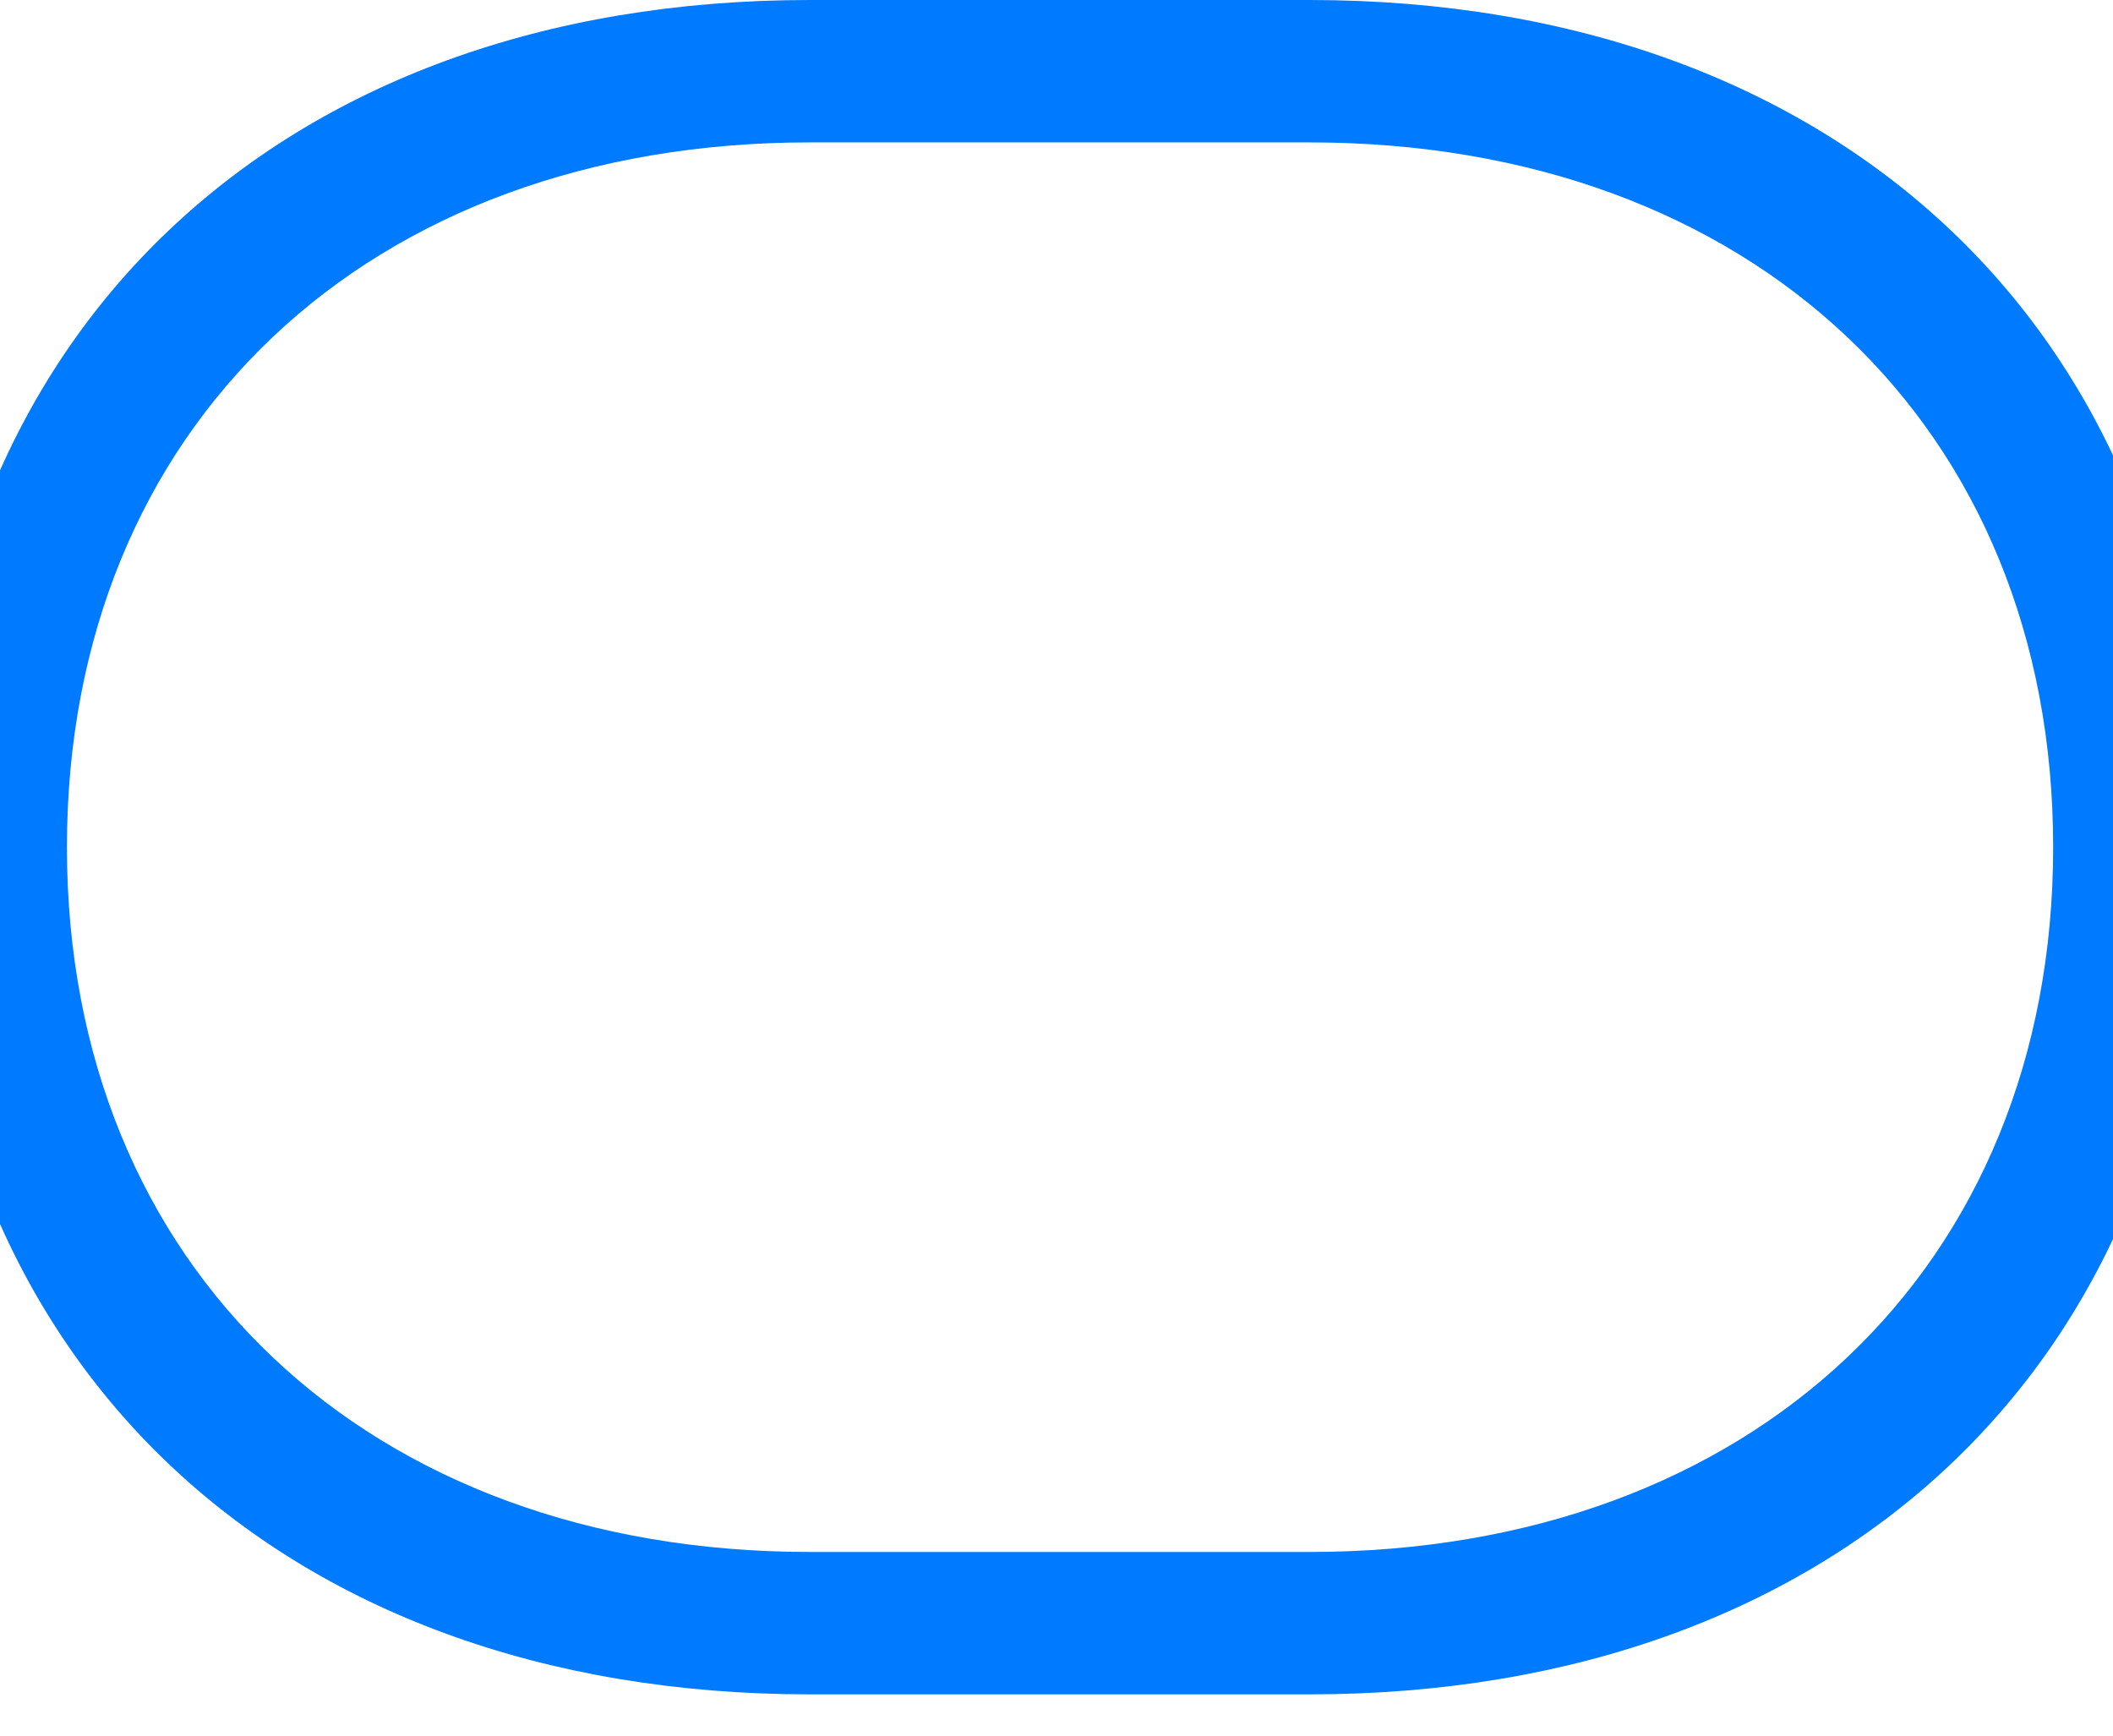 <svg width="28" height="23" viewBox="0 0 28 23" fill="none" xmlns="http://www.w3.org/2000/svg">
<path d="M-1 11.227C-1 18.012 3.676 22.453 10.73 22.453H17.352C24.406 22.453 29.094 18.012 29.094 11.227C29.094 4.441 24.406 0 17.352 0H10.73C3.676 0 -1 4.441 -1 11.227ZM0.887 11.227C0.887 5.648 4.883 1.887 10.73 1.887H17.352C23.211 1.887 27.207 5.648 27.207 11.227C27.207 16.805 23.211 20.566 17.352 20.566H10.73C4.883 20.566 0.887 16.805 0.887 11.227Z" fill="#007AFF"/>
</svg>
